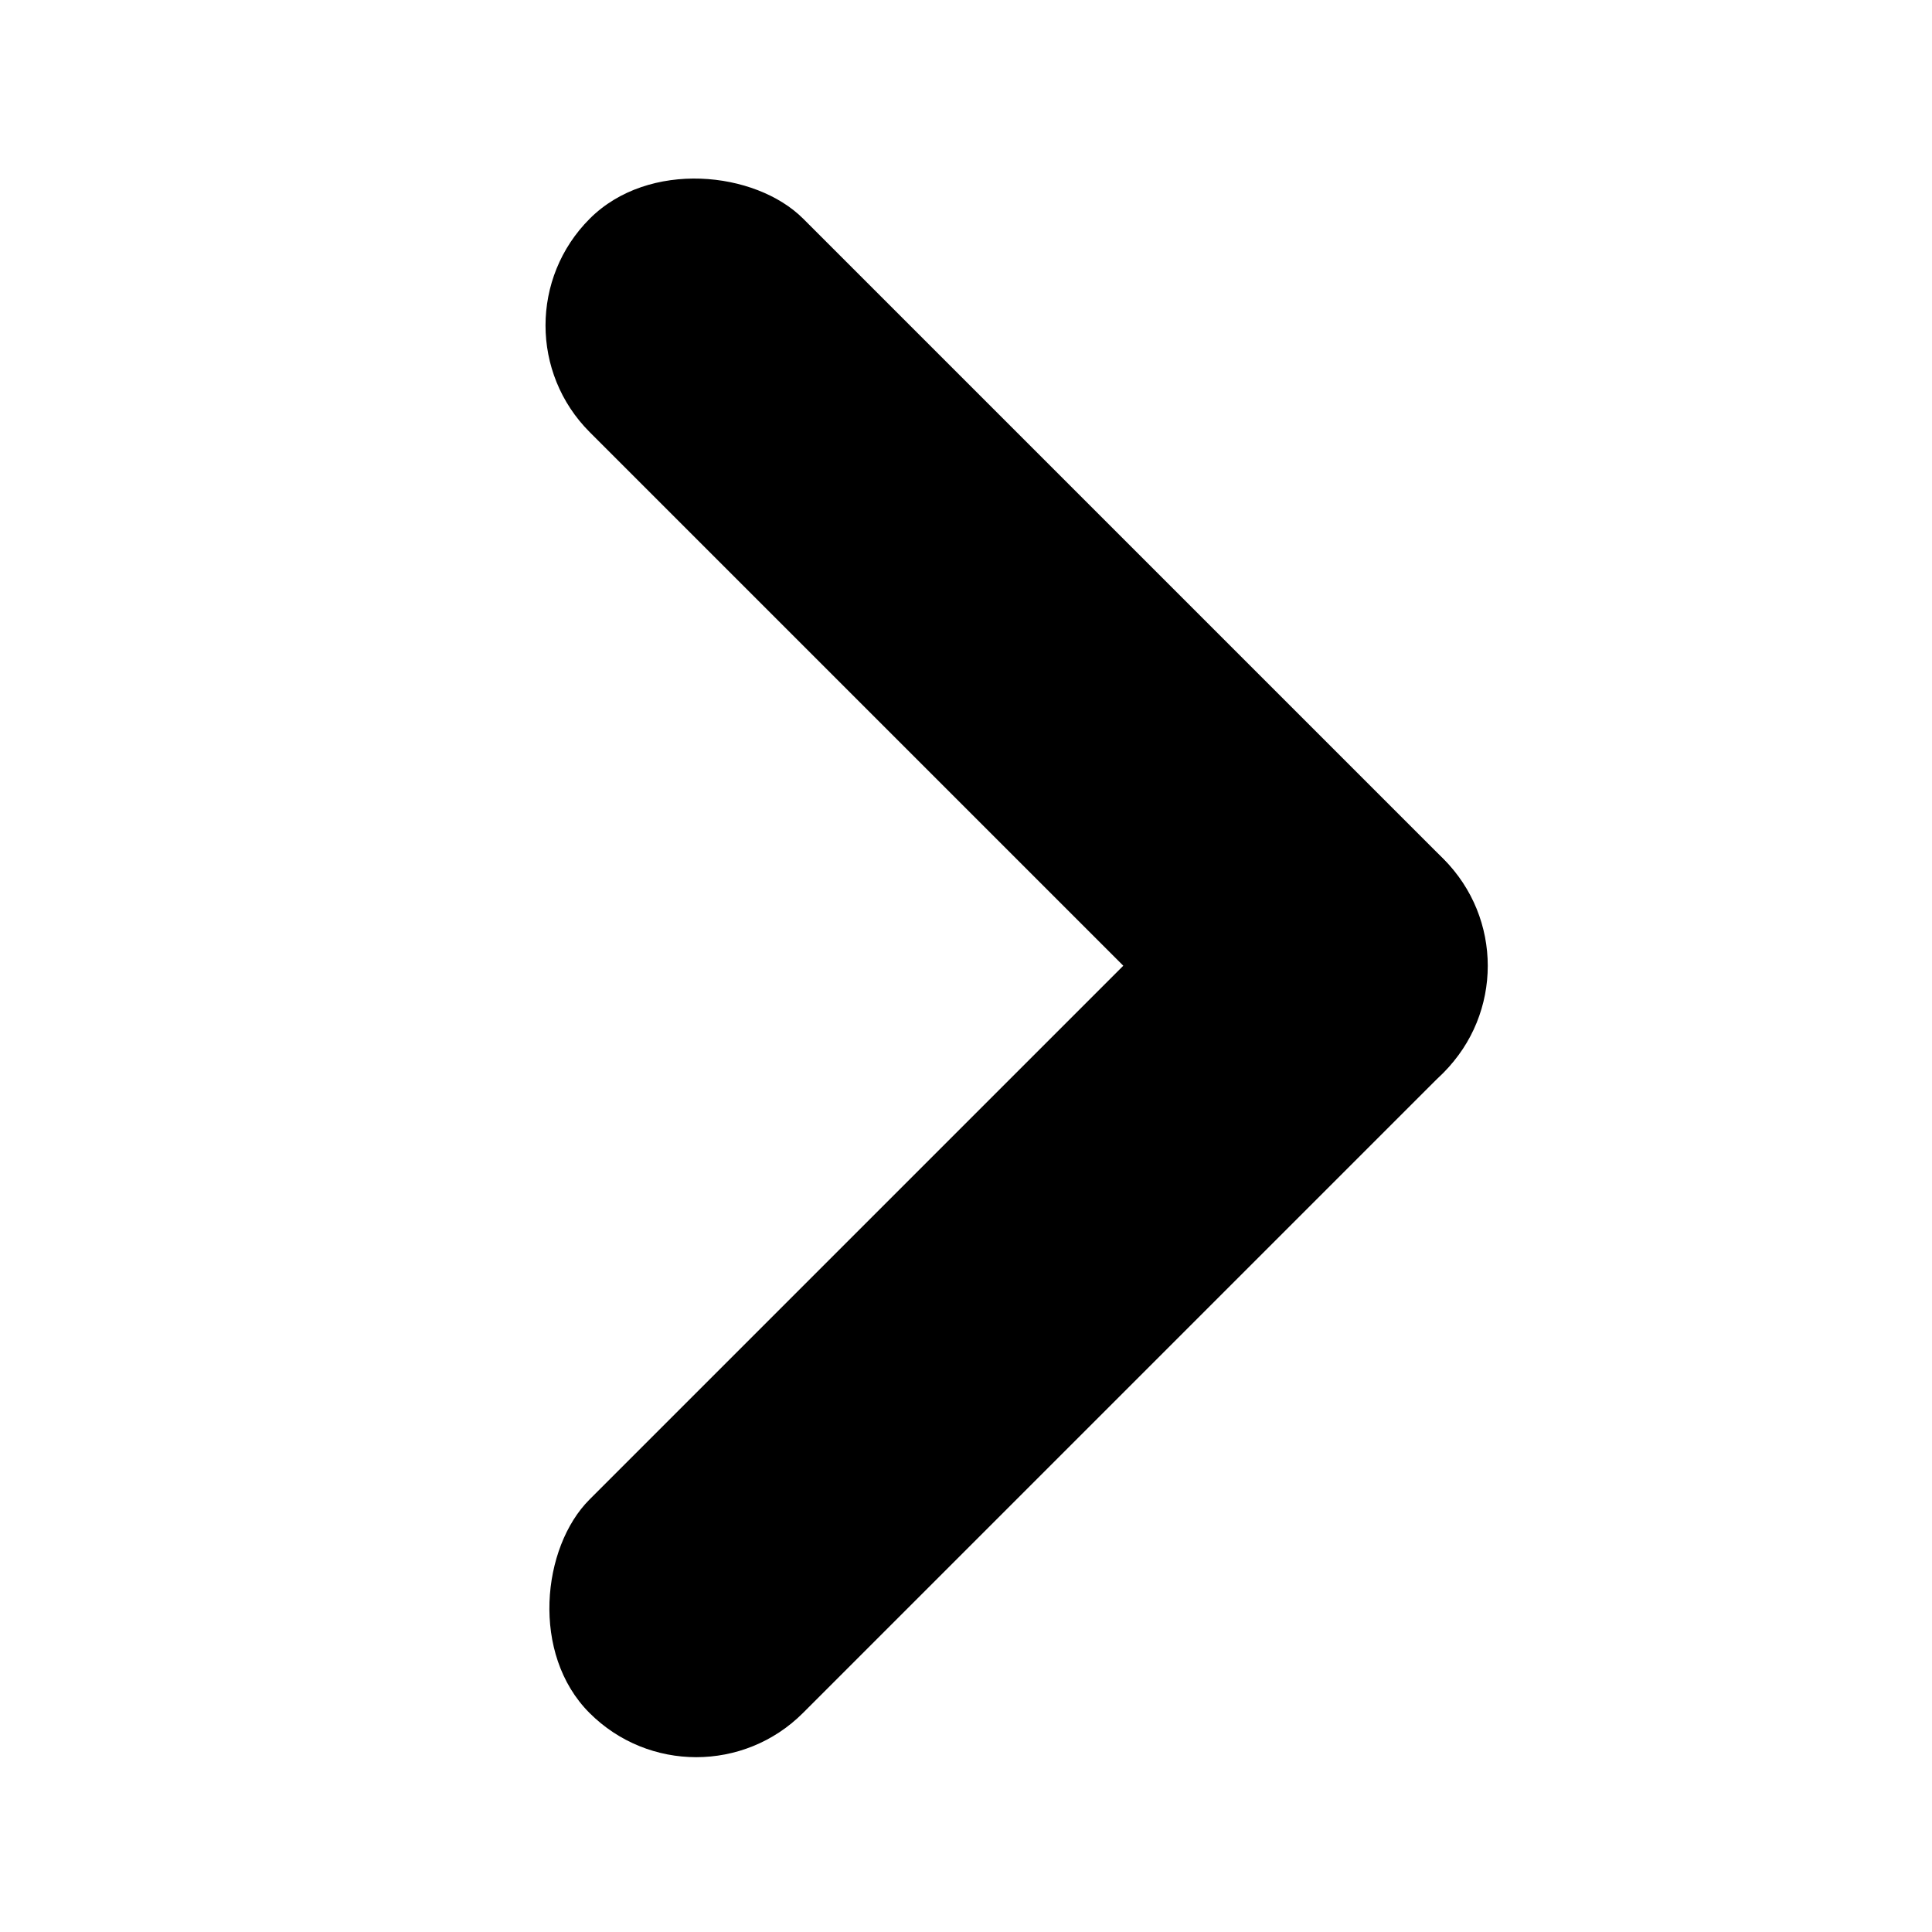 <svg width="16" height="16" viewBox="0 0 16 16" fill="none" xmlns="http://www.w3.org/2000/svg">
<rect x="4" y="2.695" width="2.5" height="10" rx="1.25" transform="rotate(-45 4 2.695)" fill="black"/>
<rect x="5.766" y="15.07" width="2.5" height="10" rx="1.25" transform="rotate(-135 5.766 15.07)" fill="black"/>
</svg>
